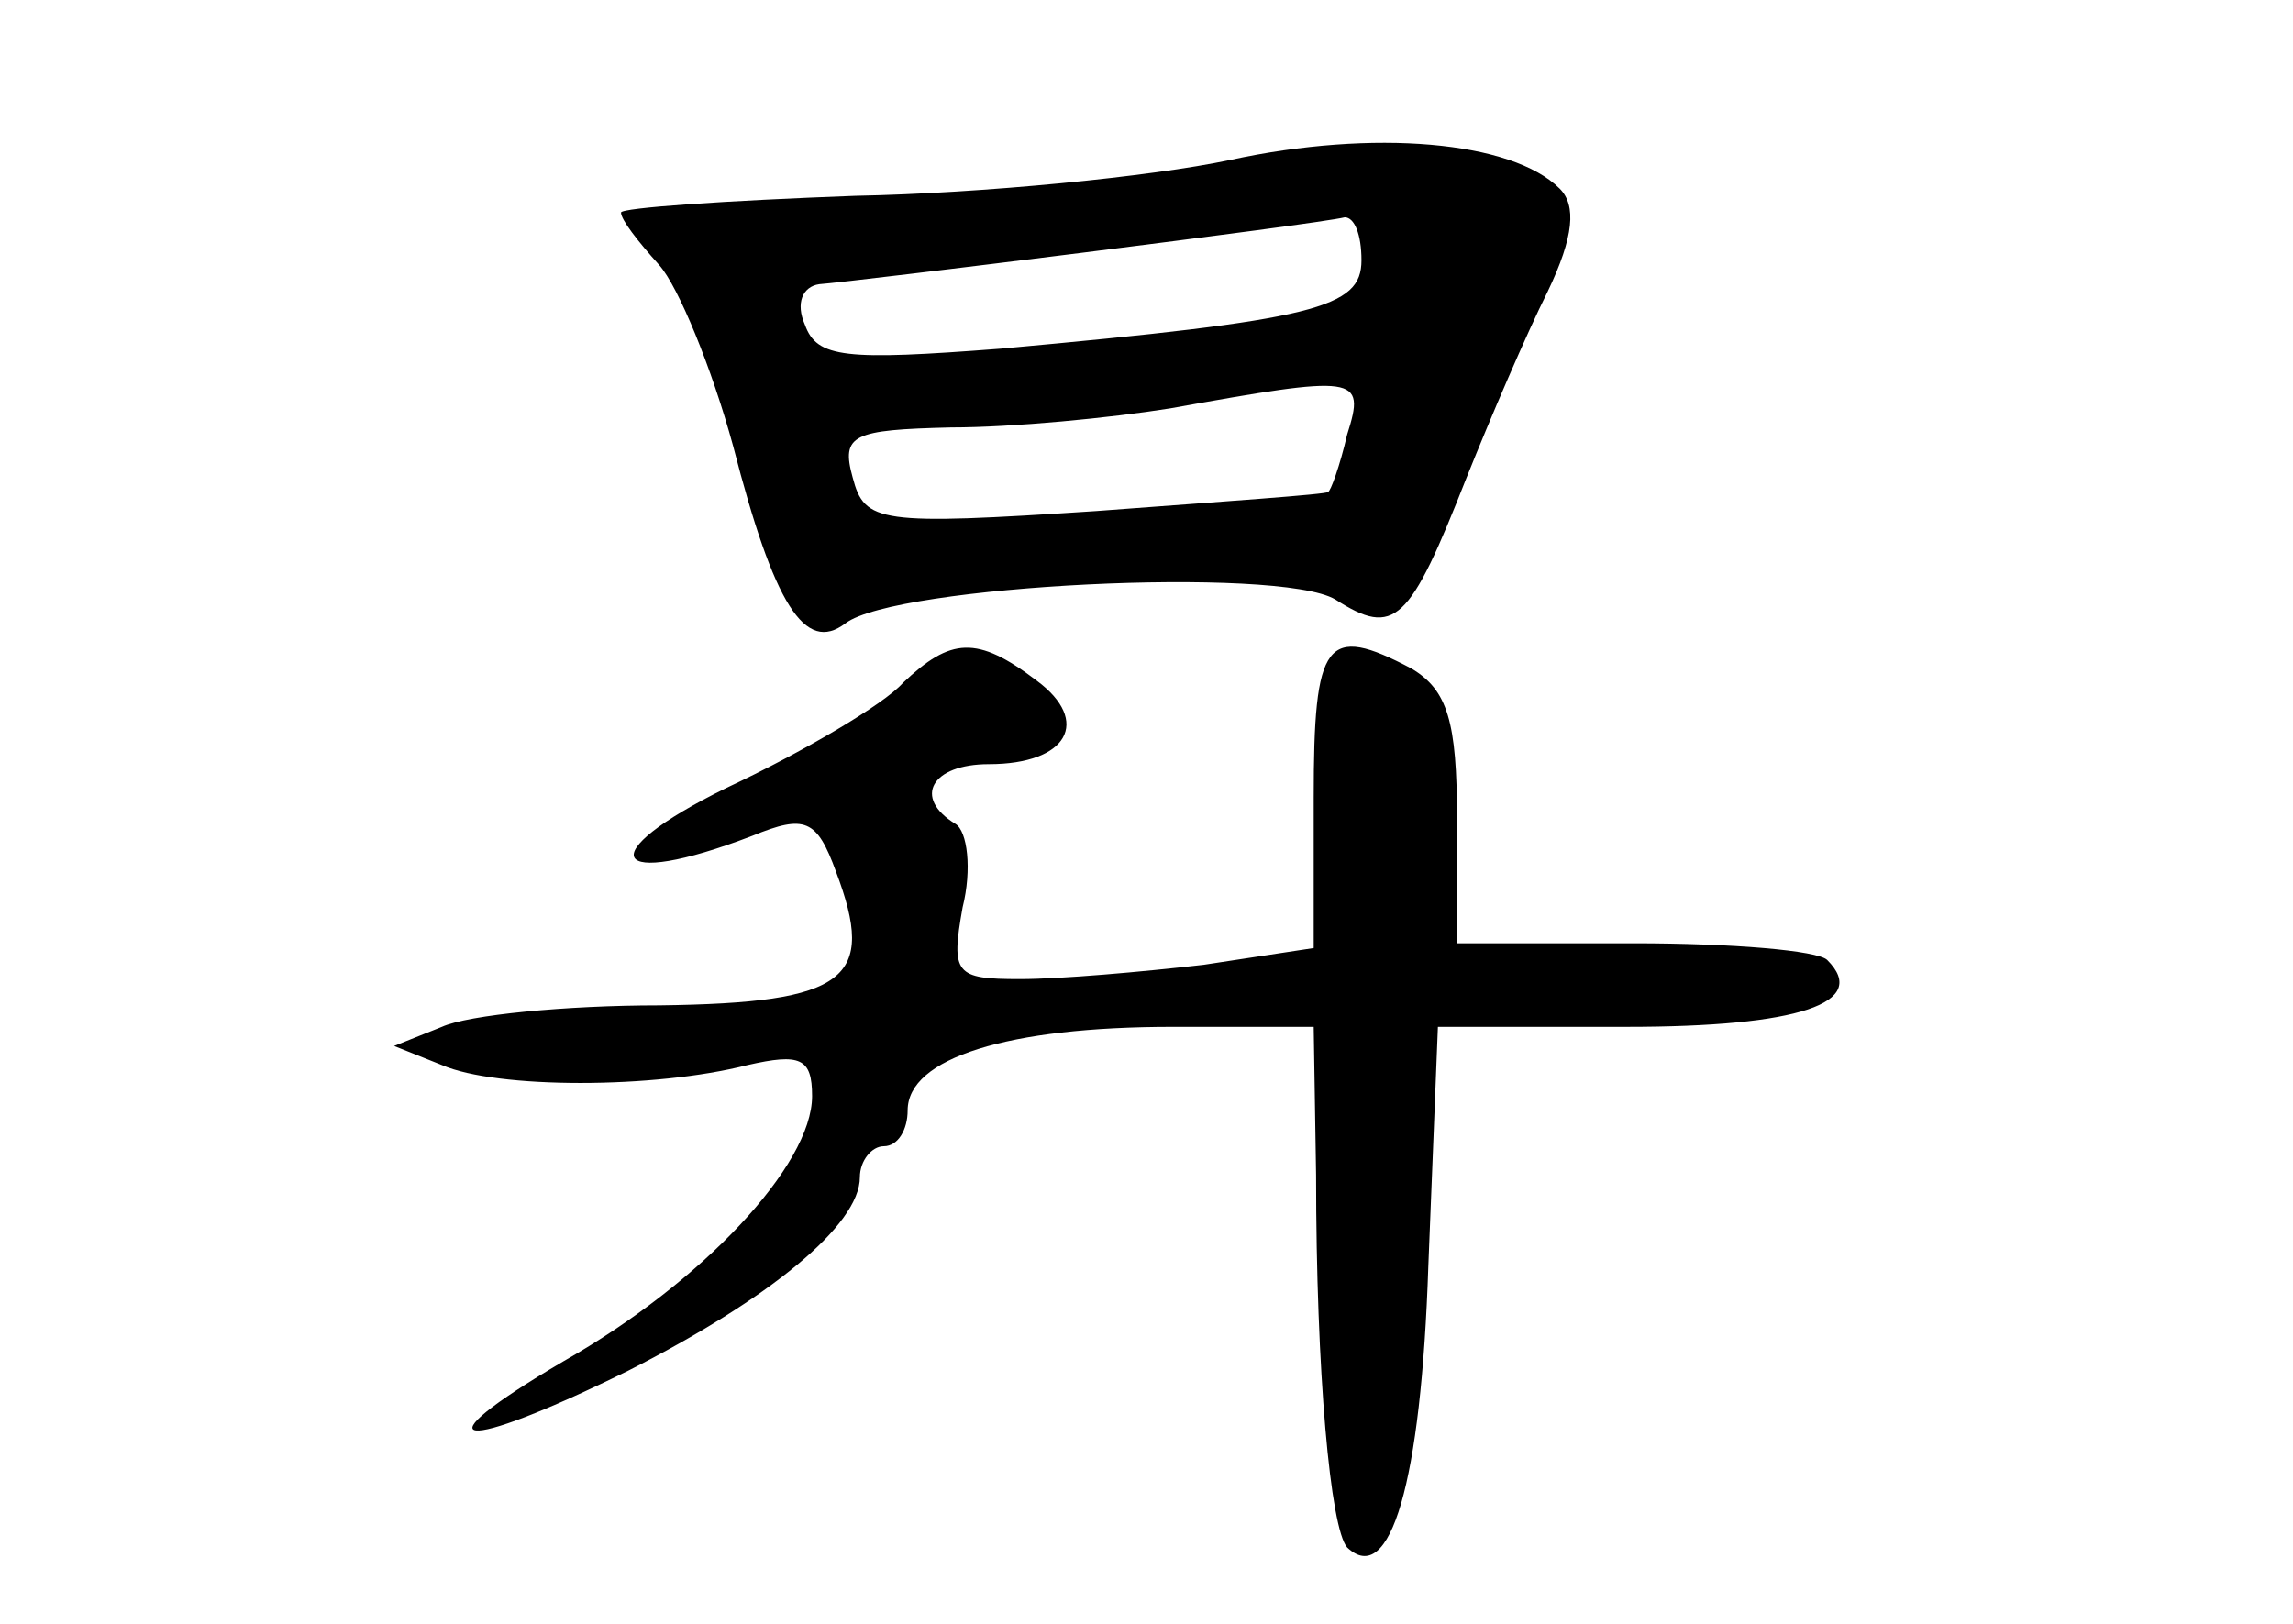 <?xml version="1.0" standalone="no"?>
<!DOCTYPE svg PUBLIC "-//W3C//DTD SVG 20010904//EN"
 "http://www.w3.org/TR/2001/REC-SVG-20010904/DTD/svg10.dtd">
<svg version="1.0" xmlns="http://www.w3.org/2000/svg"
 width="96pt" height="68pt" viewBox="0 0 96 68"
 preserveAspectRatio="xMidYMid meet">
<g transform="translate(0,68) scale(0.1,-0.1)"
fill="#000000" stroke="none">
<path d="M515 613 c-33 -7 -104 -14 -157 -15 -54 -2 -98 -5 -98 -7 0 -3 7 -12
16 -22 8 -9 22 -43 31 -76 17 -66 30 -87 47 -74 21 16 181 24 205 10 25 -16
31 -10 55 51 10 25 25 60 34 78 11 23 12 36 5 43 -20 20 -78 25 -138 12z m55
-42 c0 -20 -19 -25 -151 -37 -65 -5 -77 -4 -82 10 -4 9 -1 16 6 17 14 1 208
25 220 28 4 0 7 -7 7 -18z m-6 -73 c-3 -13 -7 -24 -8 -24 0 -1 -44 -4 -97 -8
-91 -6 -97 -5 -102 14 -5 18 0 20 41 21 26 0 67 4 92 8 78 14 82 14 74 -11z"/>
<path d="M378 394 c-8 -9 -42 -29 -74 -44 -57 -28 -49 -43 11 -20 22 9 27 7
35 -15 17 -45 5 -55 -74 -56 -39 0 -80 -4 -91 -9 l-20 -8 20 -8 c23 -10 89
-10 128 0 22 5 27 3 27 -13 0 -29 -46 -78 -104 -111 -63 -37 -44 -39 27 -4 59
30 97 61 97 81 0 7 5 13 10 13 6 0 10 7 10 15 0 22 42 35 111 35 l59 0 1 -62
c0 -83 6 -148 13 -156 18 -17 31 27 34 118 l4 100 79 0 c72 0 102 10 84 28 -4
4 -40 7 -81 7 l-74 0 0 52 c0 41 -4 54 -19 63 -36 19 -41 12 -41 -54 l0 -63
-46 -7 c-26 -3 -60 -6 -77 -6 -27 0 -29 2 -24 30 4 16 2 32 -3 35 -18 11 -10
25 14 25 33 0 43 18 20 35 -25 19 -36 18 -56 -1z"/>
</g>
</svg>
